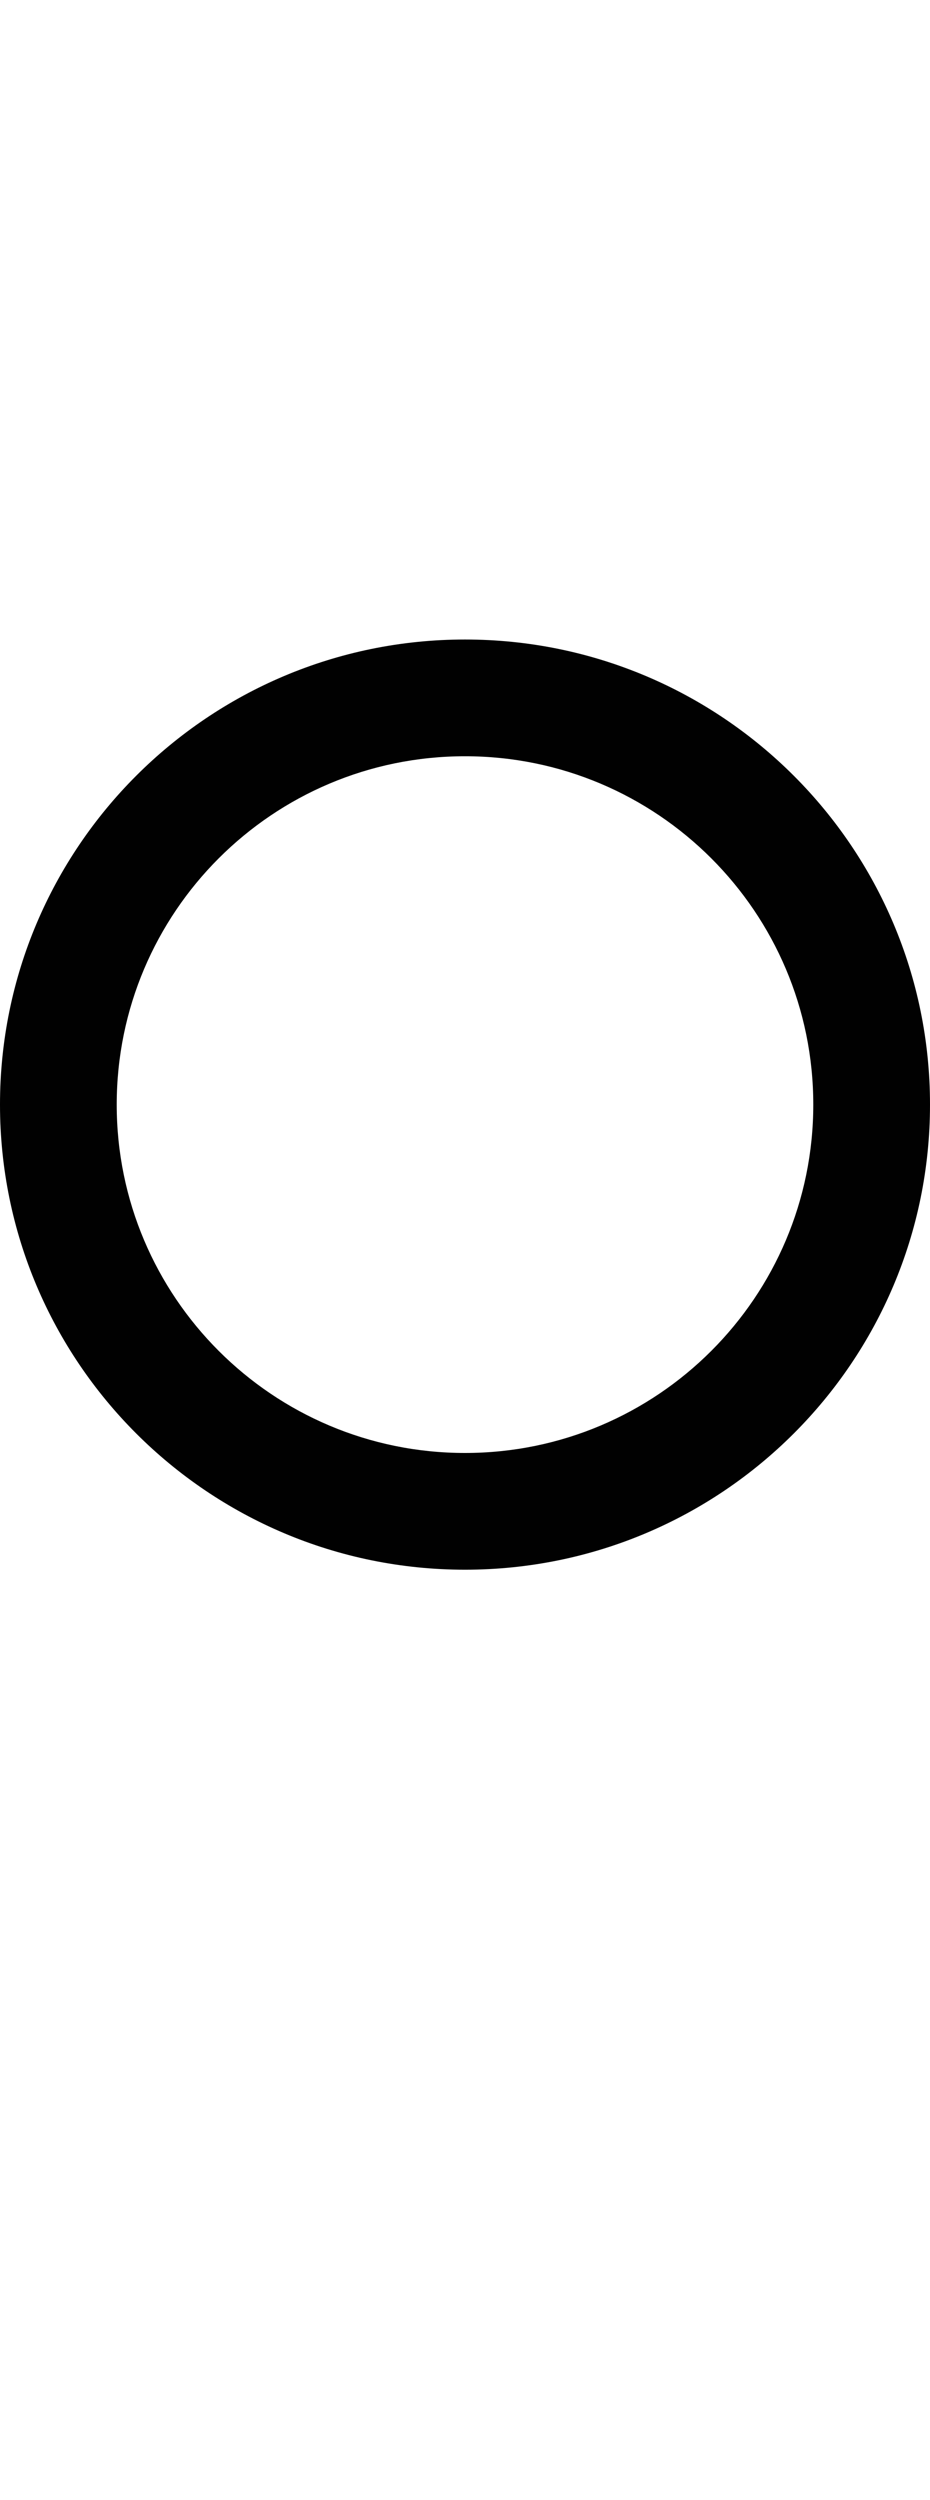 <?xml version="1.0" encoding="iso-8859-1"?>
<!-- Generator: Adobe Illustrator 15.0.0, SVG Export Plug-In . SVG Version: 6.00 Build 0)  -->
<!DOCTYPE svg PUBLIC "-//W3C//DTD SVG 1.1//EN" "http://www.w3.org/Graphics/SVG/1.1/DTD/svg11.dtd">
<svg version="1.1" id="Layer_1" xmlns="http://www.w3.org/2000/svg" xmlns:xlink="http://www.w3.org/1999/xlink" x="0px" y="0px"
	 width="16px" height="43px" viewBox="0 0 16 43" style="enable-background:new 0 0 16 43;" xml:space="preserve">
<g>
	<path style="fill:#010101;" d="M8,11c-4.418,0-8,3.582-8,8s3.582,8,8,8s8-3.582,8-8S12.418,11,8,11z M8,24.992
		c-3.309,0-5.992-2.684-5.992-5.992S4.691,13.008,8,13.008s5.992,2.684,5.992,5.992S11.309,24.992,8,24.992z"/>
</g>
</svg>

